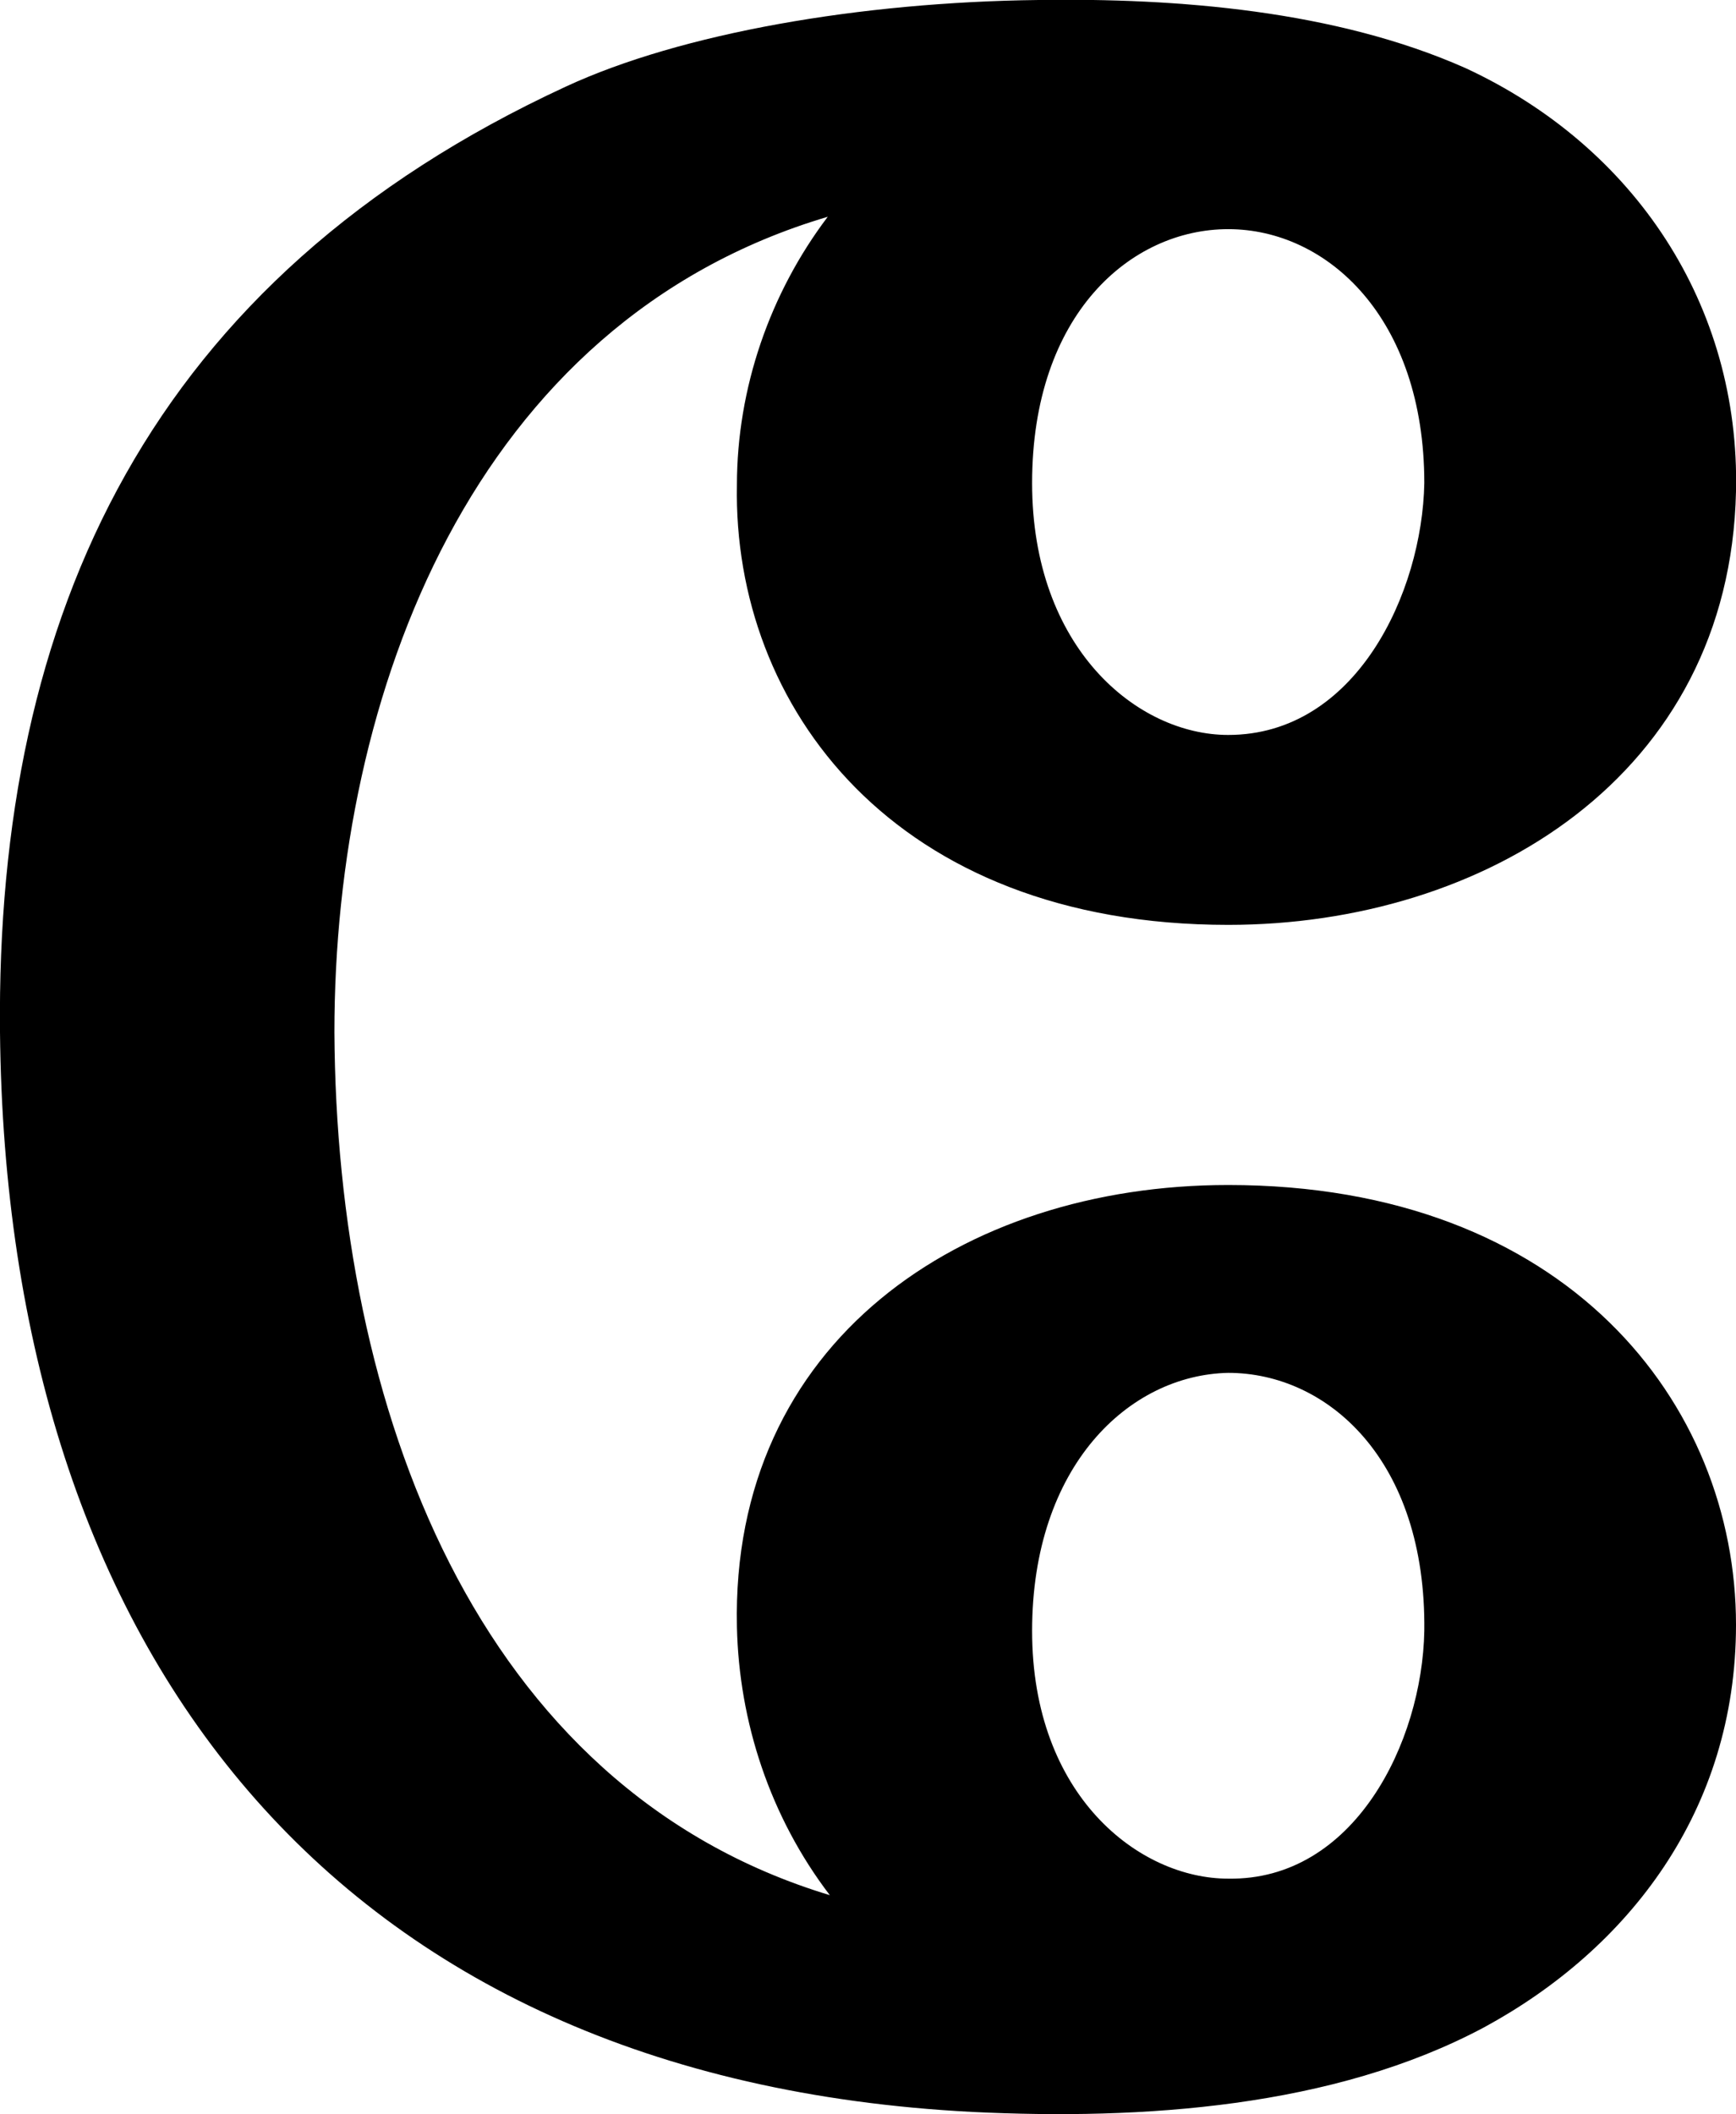 <?xml version="1.0" encoding="UTF-8"?>
<!DOCTYPE svg PUBLIC "-//W3C//DTD SVG 1.1//EN" "http://www.w3.org/Graphics/SVG/1.1/DTD/svg11.dtd">
<!-- Creator: CorelDRAW X8 -->
<svg xmlns="http://www.w3.org/2000/svg" xml:space="preserve" width="841px" height="1024px" version="1.1" style="shape-rendering:geometricPrecision; text-rendering:geometricPrecision; image-rendering:optimizeQuality; fill-rule:evenodd; clip-rule:evenodd"
viewBox="0 0 841 1024"
 xmlns:xlink="http://www.w3.org/1999/xlink">
 <defs>
  <style type="text/css">
   <![CDATA[
    .fil0 {fill:black;fill-rule:nonzero}
   ]]>
  </style>
 </defs>
 <g id="Layer_x0020_1">
  <path class="fil0" d="M471 1023c-310,-16 -468,-224 -471,-523 -2,-203 73,-365 274,-458 56,-26 143,-41 229,-42 67,-1 144,5 207,33 82,38 133,115 131,205 -3,138 -122,210 -246,210 -162,0 -240,-106 -238,-213 0,-47 16,-93 44,-130 -172,51 -239,231 -239,395 1,181 68,366 240,418 -29,-38 -44,-84 -45,-130 -3,-138 109,-214 238,-214 164,0 246,106 246,213 0,90 -52,157 -122,195 -73,39 -166,45 -248,41zm29 -789c0,80 51,122 95,122 62,0 94,-69 95,-122 0,-80 -47,-123 -95,-123 -47,0 -95,41 -95,123zm0 556c0,80 52,120 95,120 61,1 94,-66 95,-120 1,-83 -47,-125 -95,-125 -48,1 -95,45 -95,125z"/>
 </g>
</svg>
